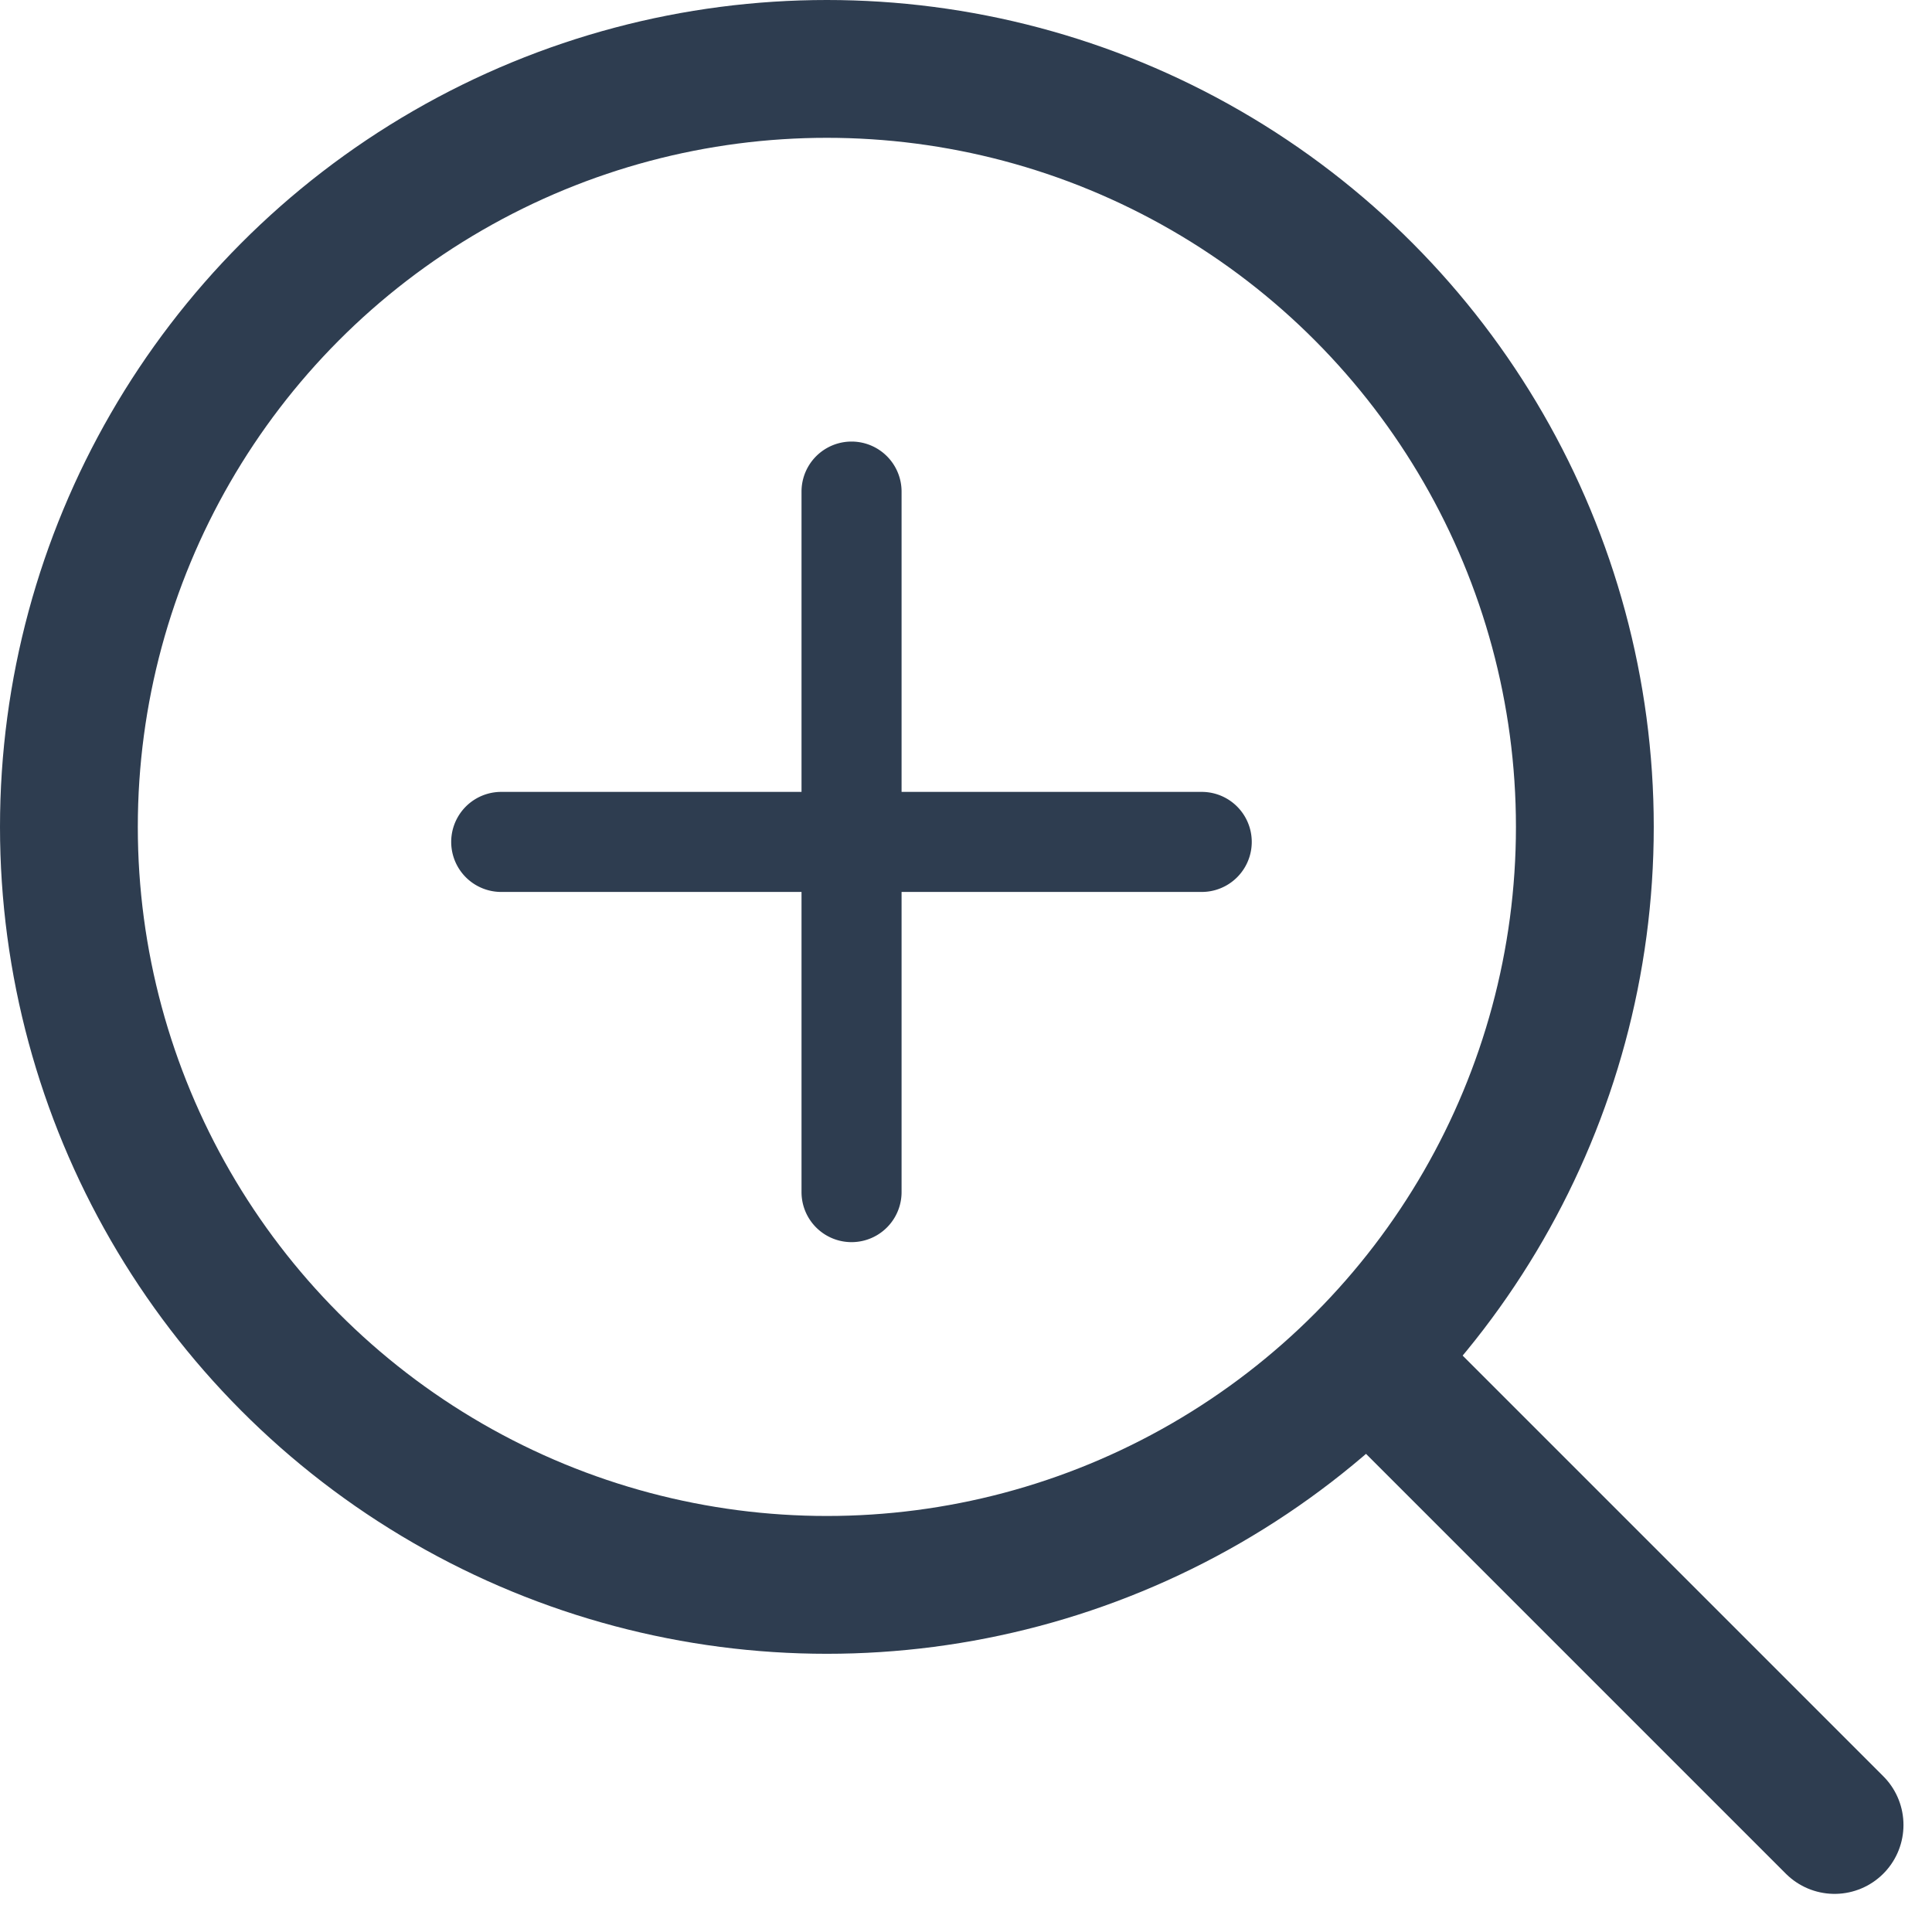 <svg xmlns="http://www.w3.org/2000/svg" width="14.019" height="13.948" viewBox="0 0 14.019 13.948">
  <g id="plus-zoom" transform="translate(-228.5 -825.5)">
    <g id="zoom-2" transform="translate(229.329 826.259)">
      <line id="Line_54" data-name="Line 54" x1="3.329" y1="3.329" transform="translate(9.154 9.154)" fill="none" stroke="#2e3d50" stroke-linecap="round" stroke-linejoin="round" stroke-miterlimit="10" stroke-width="1"/>
      <circle id="Ellipse_126" data-name="Ellipse 126" cx="5.5" cy="5.5" r="5.5" transform="translate(-0.329 -0.259)" fill="none" stroke="#2e3d50" stroke-linecap="round" stroke-linejoin="round" stroke-miterlimit="10" stroke-width="1"/>
    </g>
    <path id="plus" d="M9.446,6.542H7.268V4.363a.363.363,0,0,0-.726,0V6.542H4.363a.363.363,0,0,0,0,.726H6.542V9.446a.363.363,0,0,0,.726,0V7.268H9.446a.363.363,0,0,0,0-.726Z" transform="translate(227.774 824.704)" fill="#2e3d50"/>
  </g>
</svg>
